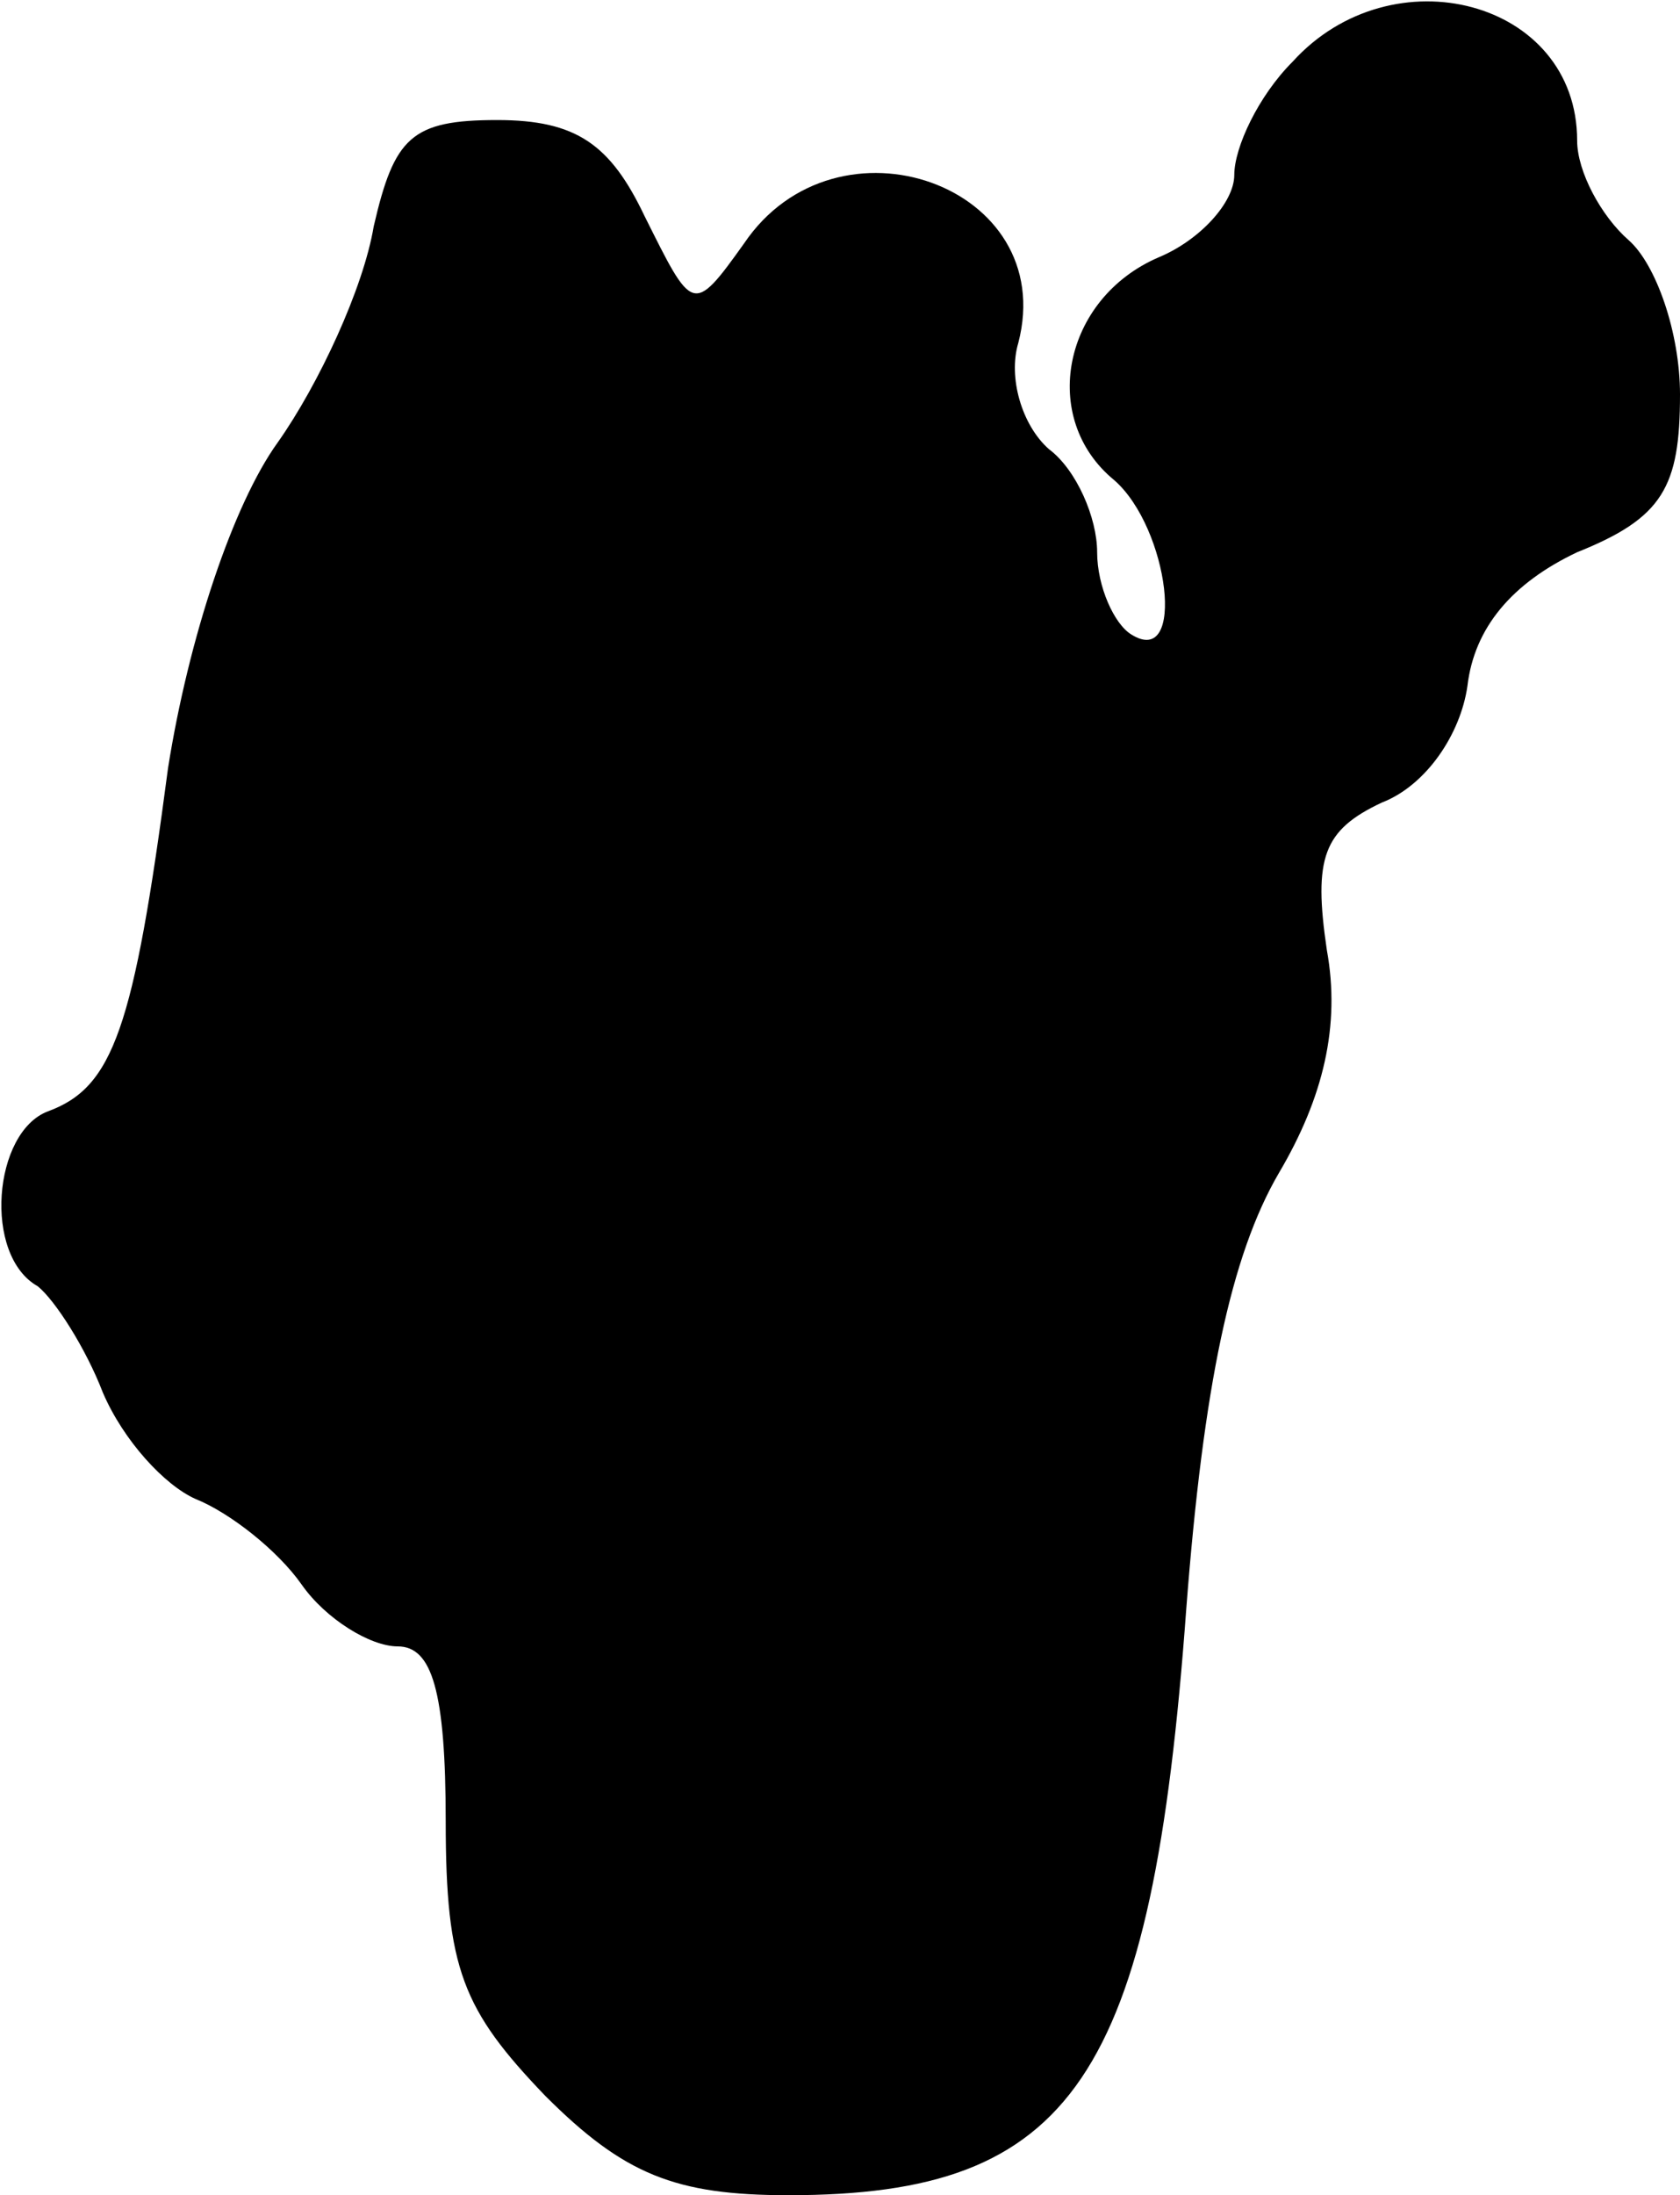 <?xml version="1.0" standalone="no"?>
<!DOCTYPE svg PUBLIC "-//W3C//DTD SVG 20010904//EN"
 "http://www.w3.org/TR/2001/REC-SVG-20010904/DTD/svg10.dtd">
<svg version="1.0" xmlns="http://www.w3.org/2000/svg"
 width="49pt" height="64pt" viewBox="0 0 49 64"
 preserveAspectRatio="xMidYMid meet">
<g transform="translate(0,64) scale(0.1,-0.1)"
fill="#000000" stroke="none">
<path fill="#000000" stroke="none" d="M377 622 c-10 -10 -17 -25 -17 -33 0
-8 -10 -19 -22 -24 -28 -12 -35 -47 -13 -65 16 -14 21 -55 5 -45 -5 3 -10 14
-10 24 0 10 -6 24 -14 30 -8 7 -12 21 -9 31 12 46 -53 69 -80 29 -15 -21 -15
-20 -29 8 -10 21 -20 28 -43 28 -25 0 -30 -5 -36 -31 -3 -18 -16 -46 -28 -63
-13 -18 -26 -57 -32 -95 -10 -76 -16 -93 -35 -100 -16 -6 -19 -42 -3 -51 5 -4
14 -18 19 -31 6 -14 18 -27 27 -31 10 -4 24 -15 31 -25 7 -10 20 -18 28 -18
10 0 14 -13 14 -51 0 -43 5 -55 29 -80 23 -23 38 -29 71 -29 83 0 106 34 116
171 5 65 13 103 27 127 13 22 18 43 14 65 -4 27 -1 35 16 43 13 5 23 20 25 34
2 17 13 30 32 39 25 10 30 19 30 46 0 18 -7 38 -15 45 -8 7 -15 20 -15 29 0
41 -54 55 -83 23z"/>
</g>
</svg>
